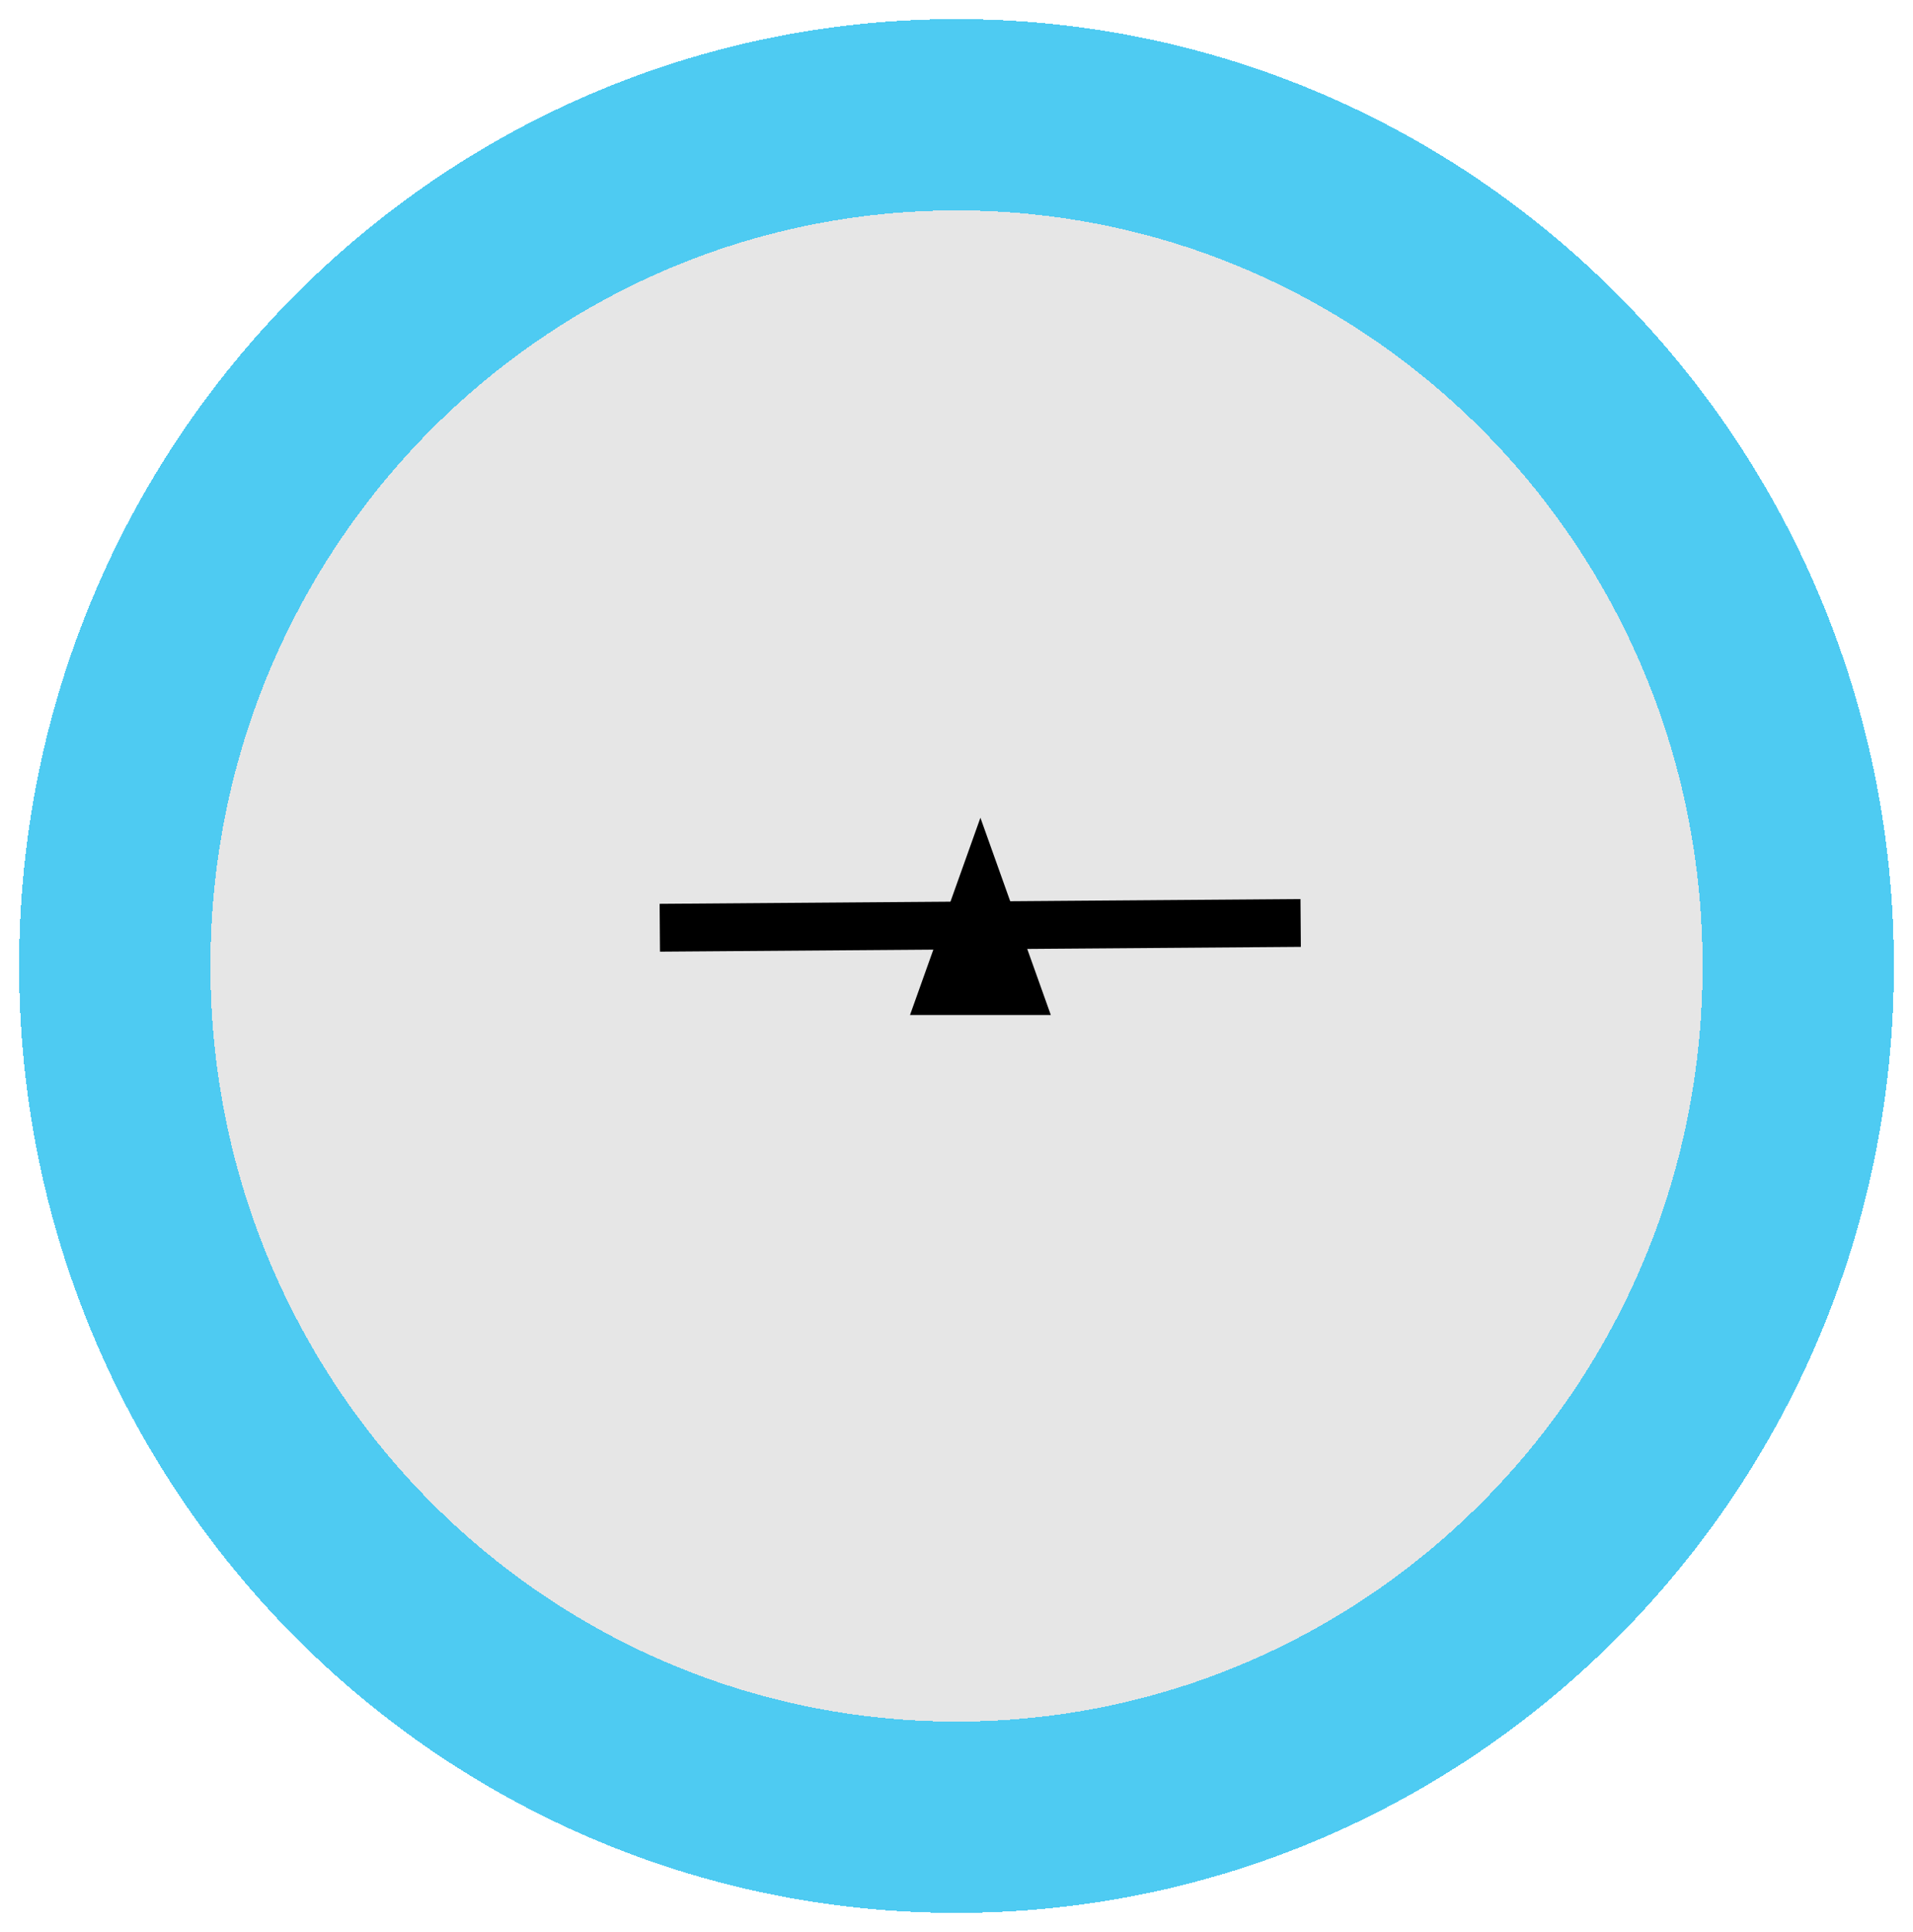 <svg width="400" height="404" viewBox="0 0 400 404" fill="none" xmlns="http://www.w3.org/2000/svg">
<g filter="url(#filter0_d_0_1)">
<ellipse cx="200" cy="198" rx="196" ry="198" fill="black" fill-opacity="0.1" shape-rendering="crispEdges"/>
<path d="M376 198C376 296.499 297.011 376 200 376C102.989 376 24 296.499 24 198C24 99.501 102.989 20 200 20C297.011 20 376 99.501 376 198Z" stroke="#4ECBF2" stroke-width="40" shape-rendering="crispEdges"/>
</g>
<line x1="137.963" y1="194" x2="271.963" y2="193" stroke="black" stroke-width="10"/>
<path d="M205 171L219.722 212.25H190.278L205 171Z" fill="black"/>
<defs>
<filter id="filter0_d_0_1" x="0" y="0" width="400" height="404" filterUnits="userSpaceOnUse" color-interpolation-filters="sRGB">
<feFlood flood-opacity="0" result="BackgroundImageFix"/>
<feColorMatrix in="SourceAlpha" type="matrix" values="0 0 0 0 0 0 0 0 0 0 0 0 0 0 0 0 0 0 127 0" result="hardAlpha"/>
<feOffset dy="4"/>
<feGaussianBlur stdDeviation="2"/>
<feComposite in2="hardAlpha" operator="out"/>
<feColorMatrix type="matrix" values="0 0 0 0 0 0 0 0 0 0 0 0 0 0 0 0 0 0 0.25 0"/>
<feBlend mode="normal" in2="BackgroundImageFix" result="effect1_dropShadow_0_1"/>
<feBlend mode="normal" in="SourceGraphic" in2="effect1_dropShadow_0_1" result="shape"/>
</filter>
</defs>
</svg>

